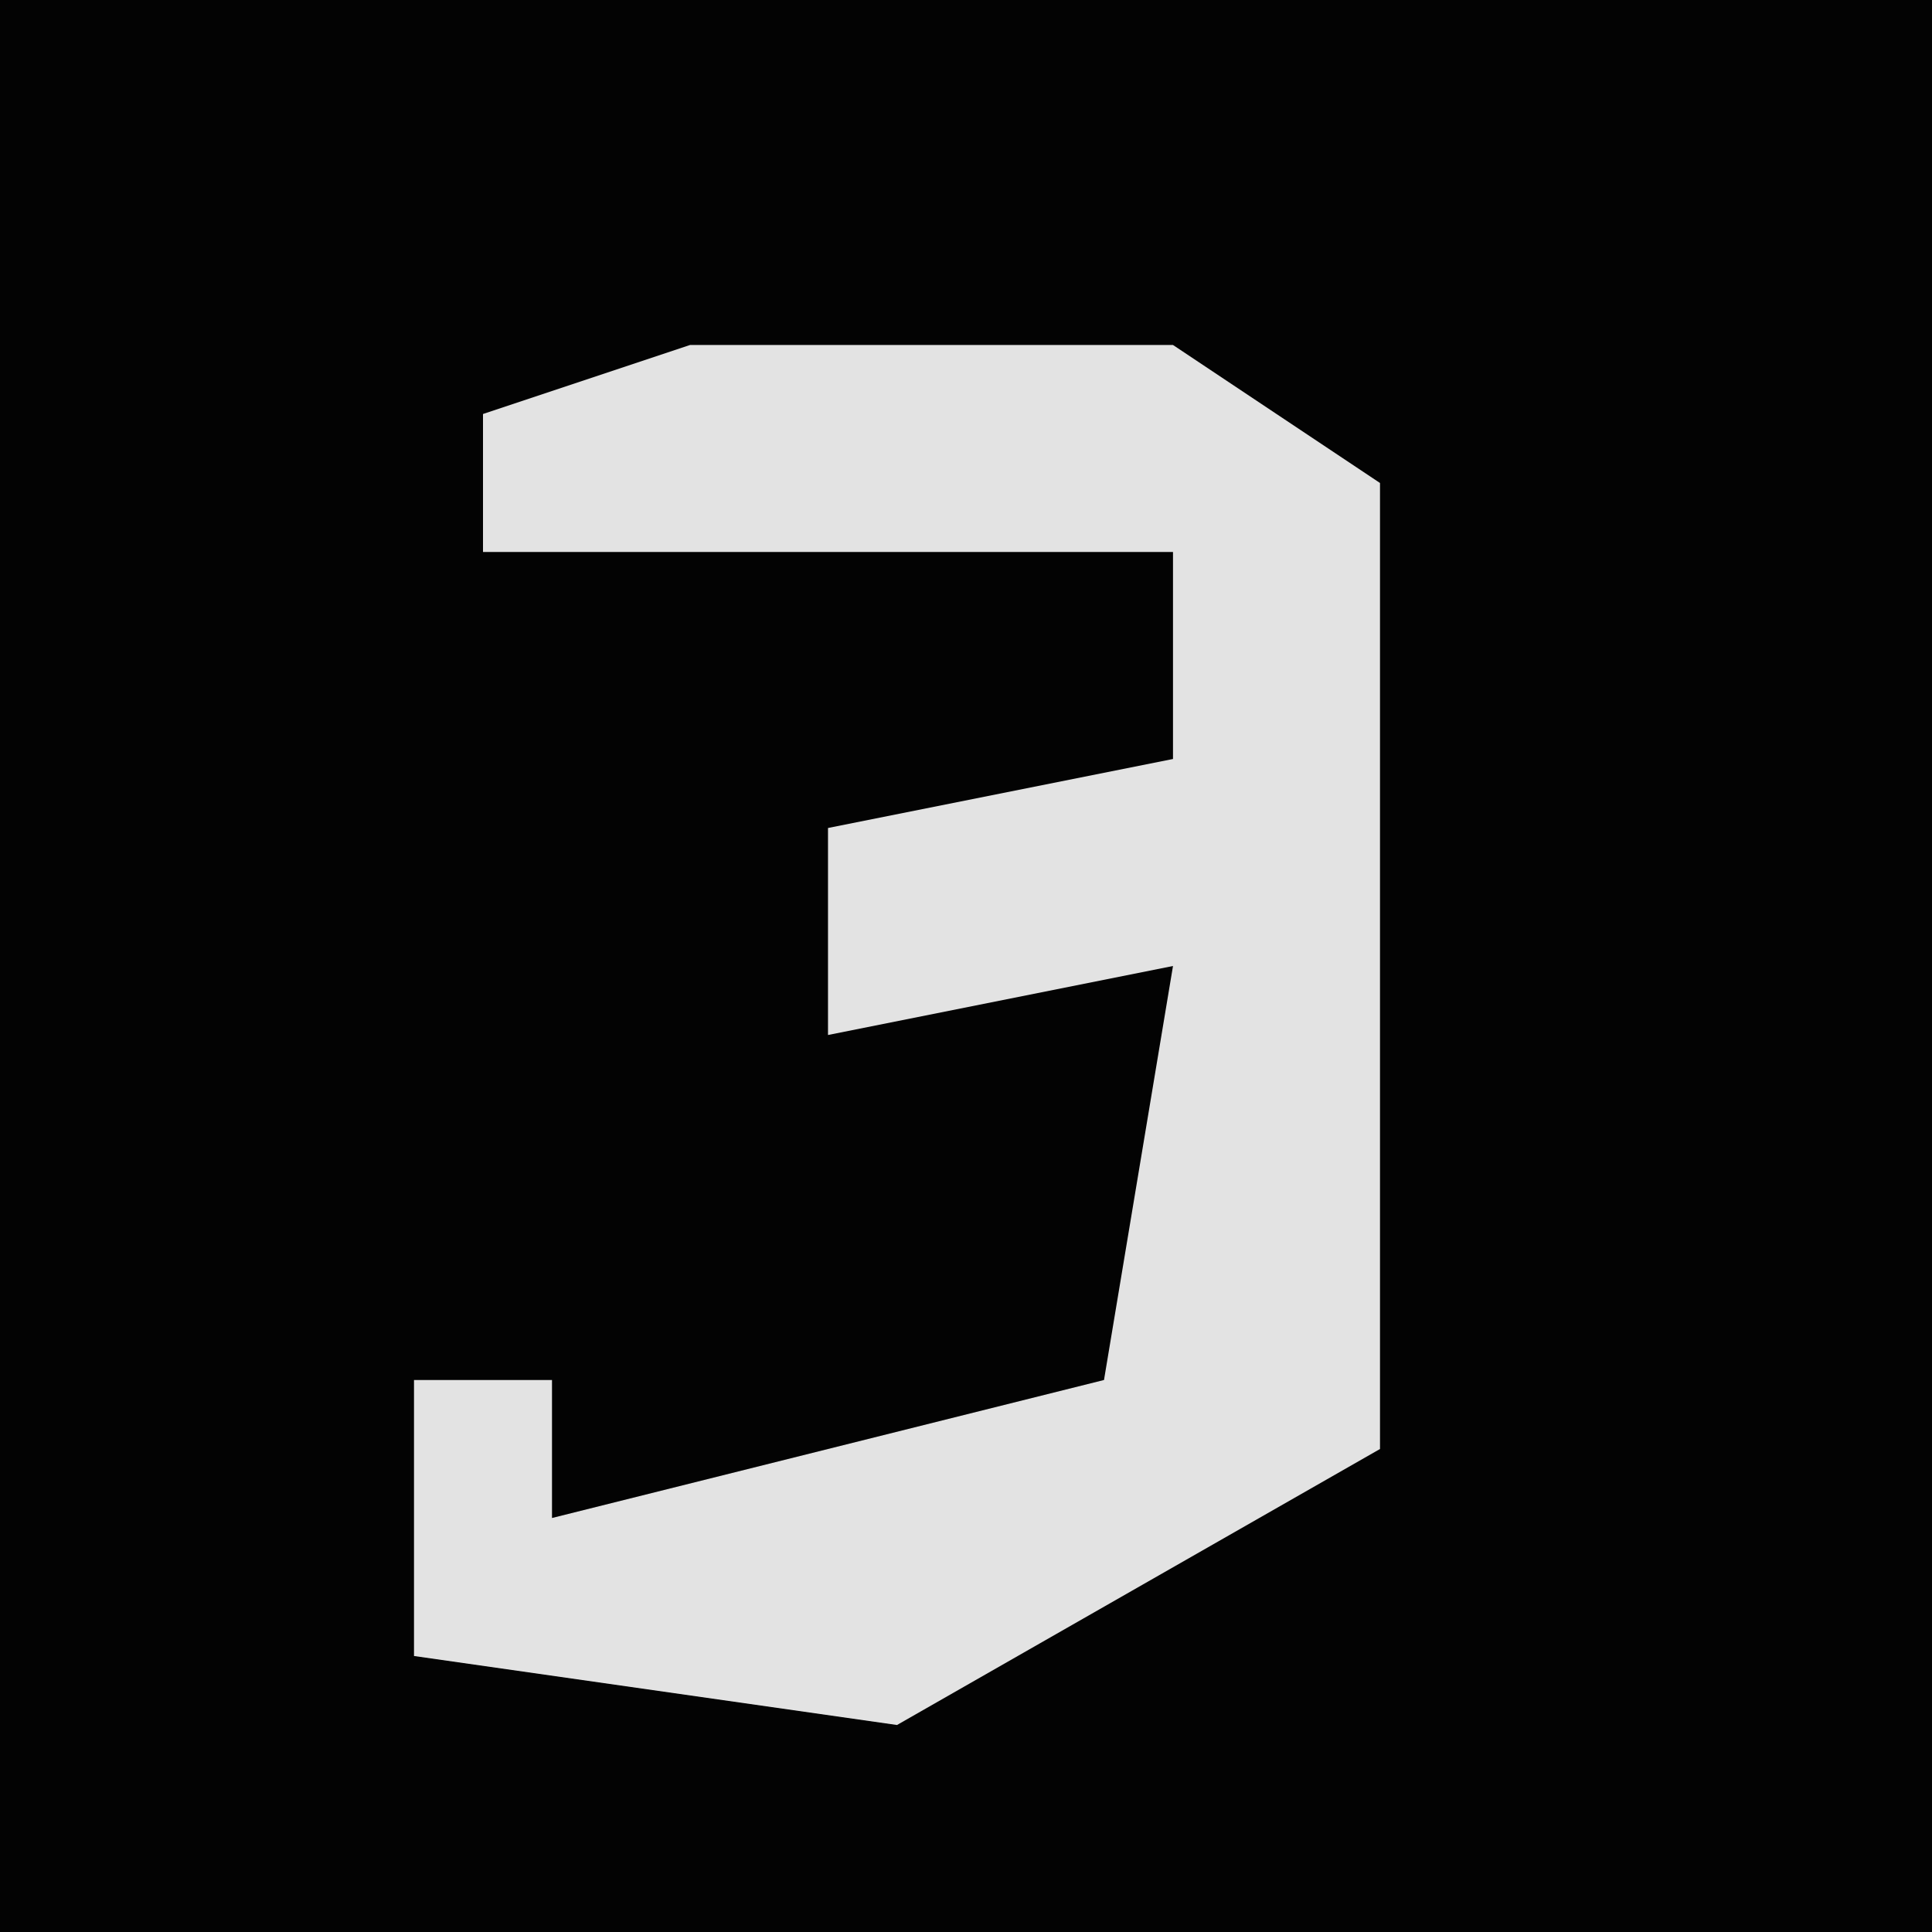 <?xml version="1.0" encoding="UTF-8"?>
<svg version="1.1" xmlns="http://www.w3.org/2000/svg" width="28" height="28">
<path d="M0,0 L28,0 L28,28 L0,28 Z " fill="#030303" transform="translate(0,0)"/>
<path d="M0,0 L7,0 L10,2 L10,16 L3,20 L-4,19 L-4,15 L-2,15 L-2,17 L6,15 L7,9 L2,10 L2,7 L7,6 L7,3 L-3,3 L-3,1 Z " fill="#E3E3E3" transform="translate(10,5)"/>
</svg>

